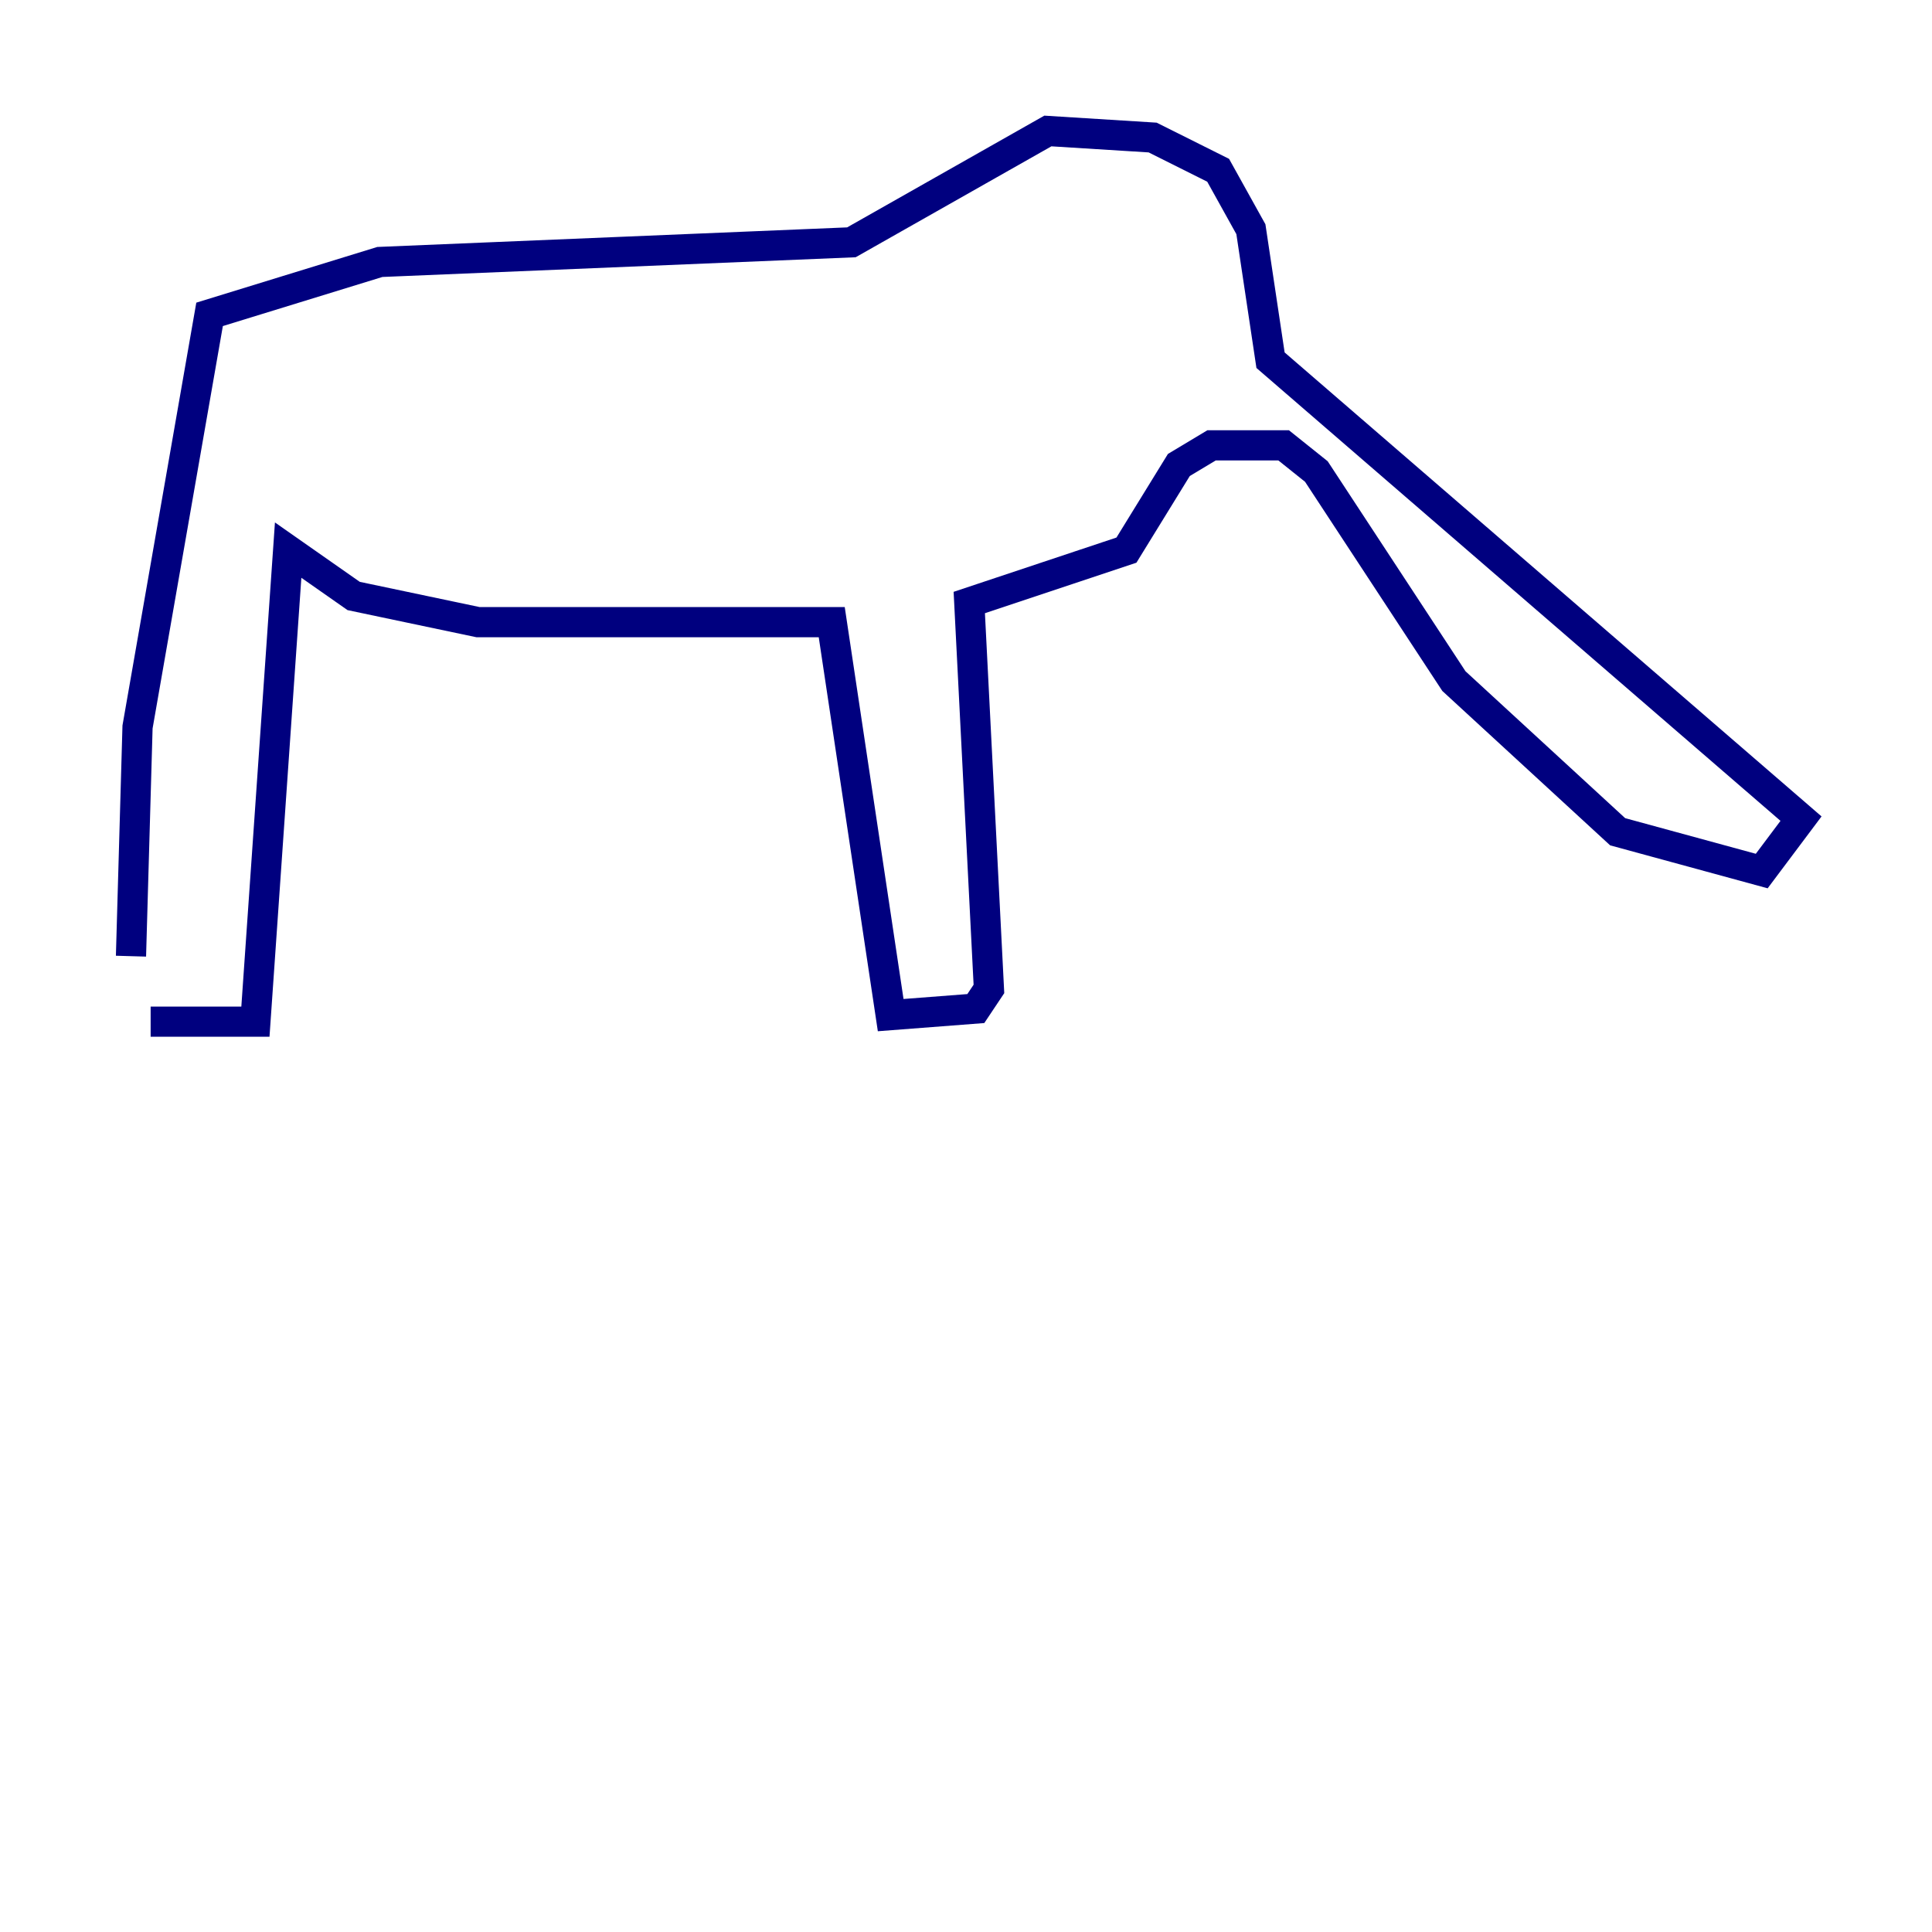 <?xml version="1.0" encoding="utf-8" ?>
<svg baseProfile="tiny" height="128" version="1.2" viewBox="0,0,128,128" width="128" xmlns="http://www.w3.org/2000/svg" xmlns:ev="http://www.w3.org/2001/xml-events" xmlns:xlink="http://www.w3.org/1999/xlink"><defs /><polyline fill="none" points="9.98,67.688 16.922,67.688 19.091,36.447 23.43,39.485 31.675,41.22 55.105,41.22 59.01,67.254 64.651,66.82 65.519,65.519 64.217,39.919 74.63,36.447 78.102,30.807 80.271,29.505 85.044,29.505 87.214,31.241 96.325,45.125 107.173,55.105 116.719,57.709 119.322,54.237 84.176,23.864 82.875,15.186 80.705,11.281 76.366,9.112 69.424,8.678 56.407,16.054 25.166,17.356 13.885,20.827 9.112,48.163 8.678,63.349" stroke="#00007f" stroke-width="2" /></svg>